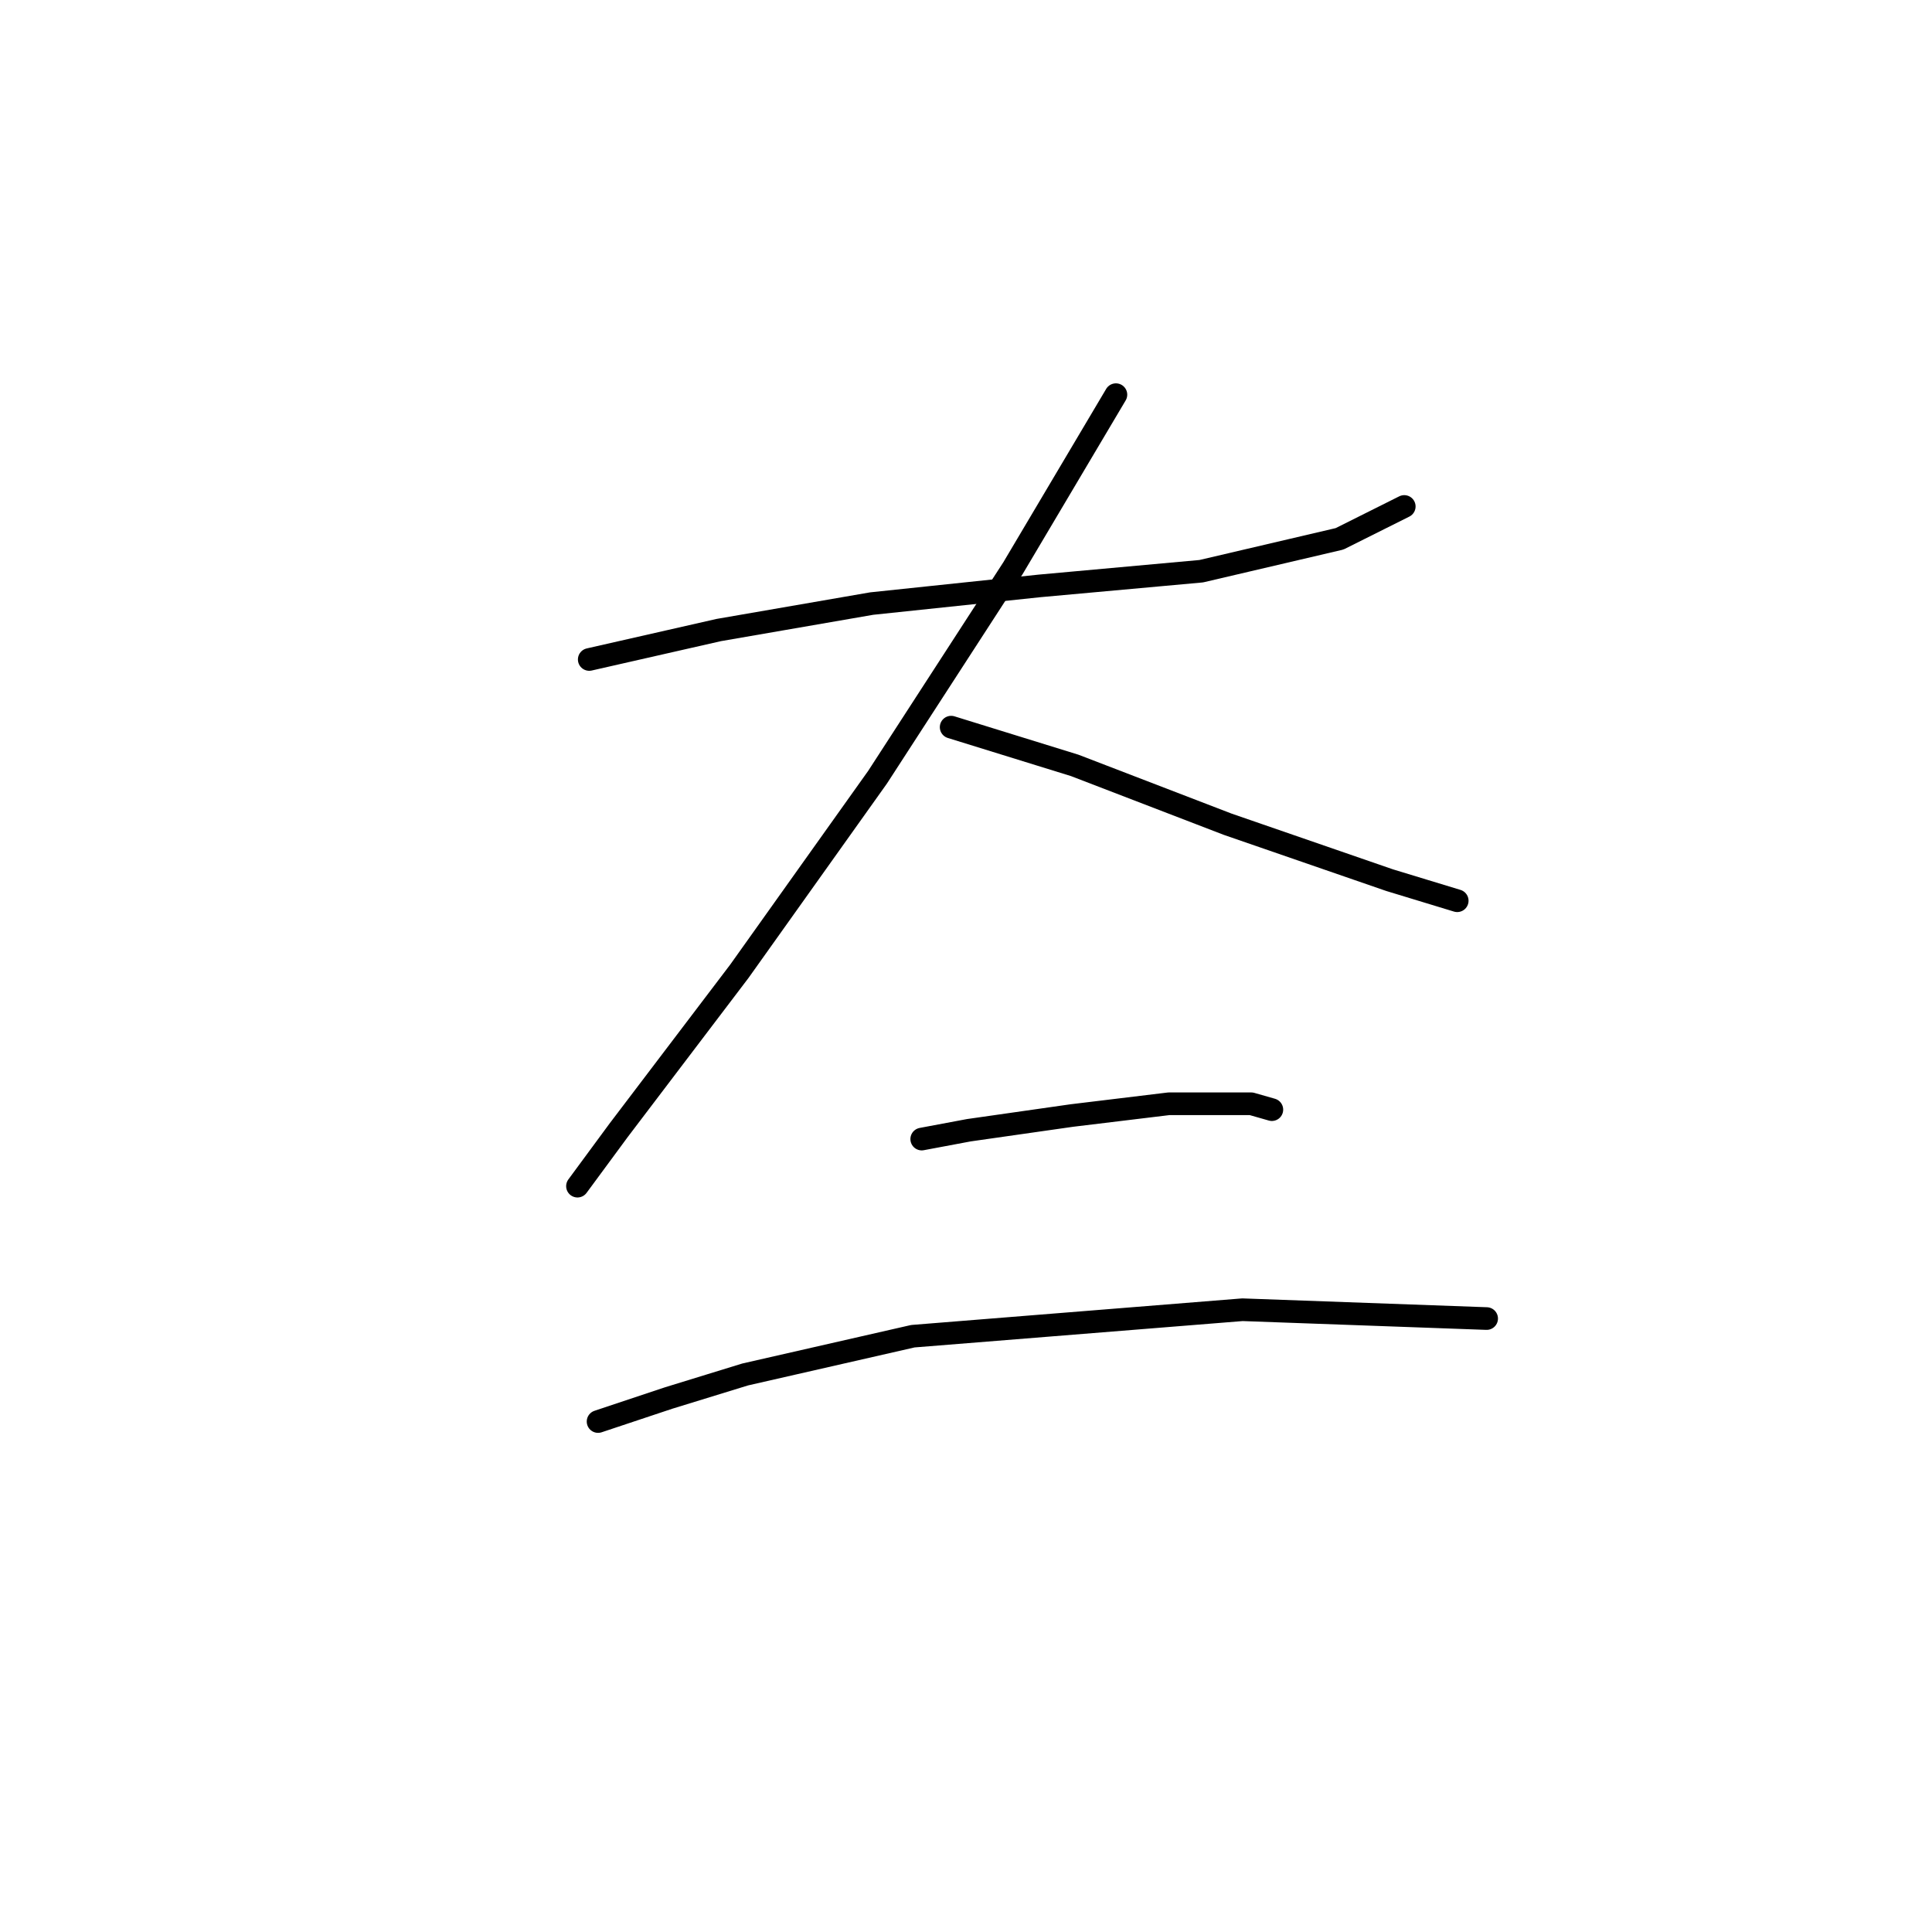 <?xml version="1.0" standalone="no"?>
    <svg width="256" height="256" xmlns="http://www.w3.org/2000/svg" version="1.1">
    <polyline stroke="black" stroke-width="3" stroke-linecap="round" fill="transparent" stroke-linejoin="round" points="78.077 87.384 95.232 83.485 115.505 79.976 137.728 77.637 159.171 75.688 177.495 71.399 186.072 67.11 186.072 67.11 " />
        <polyline stroke="black" stroke-width="3" stroke-linecap="round" fill="transparent" stroke-linejoin="round" points="147.865 52.295 134.219 75.298 116.285 102.979 97.961 128.71 81.976 149.763 76.518 157.171 76.518 157.171 " />
        <polyline stroke="black" stroke-width="3" stroke-linecap="round" fill="transparent" stroke-linejoin="round" points="126.032 96.351 142.406 101.419 162.68 109.217 184.123 116.624 193.09 119.353 193.09 119.353 " />
        <polyline stroke="black" stroke-width="3" stroke-linecap="round" fill="transparent" stroke-linejoin="round" points="122.133 150.933 128.371 149.763 142.017 147.814 154.882 146.255 165.799 146.255 168.528 147.034 168.528 147.034 " />
        <polyline stroke="black" stroke-width="3" stroke-linecap="round" fill="transparent" stroke-linejoin="round" points="79.247 188.361 88.604 185.242 98.741 182.123 120.963 177.054 164.629 173.546 196.989 174.715 196.989 174.715 " />
        </svg>